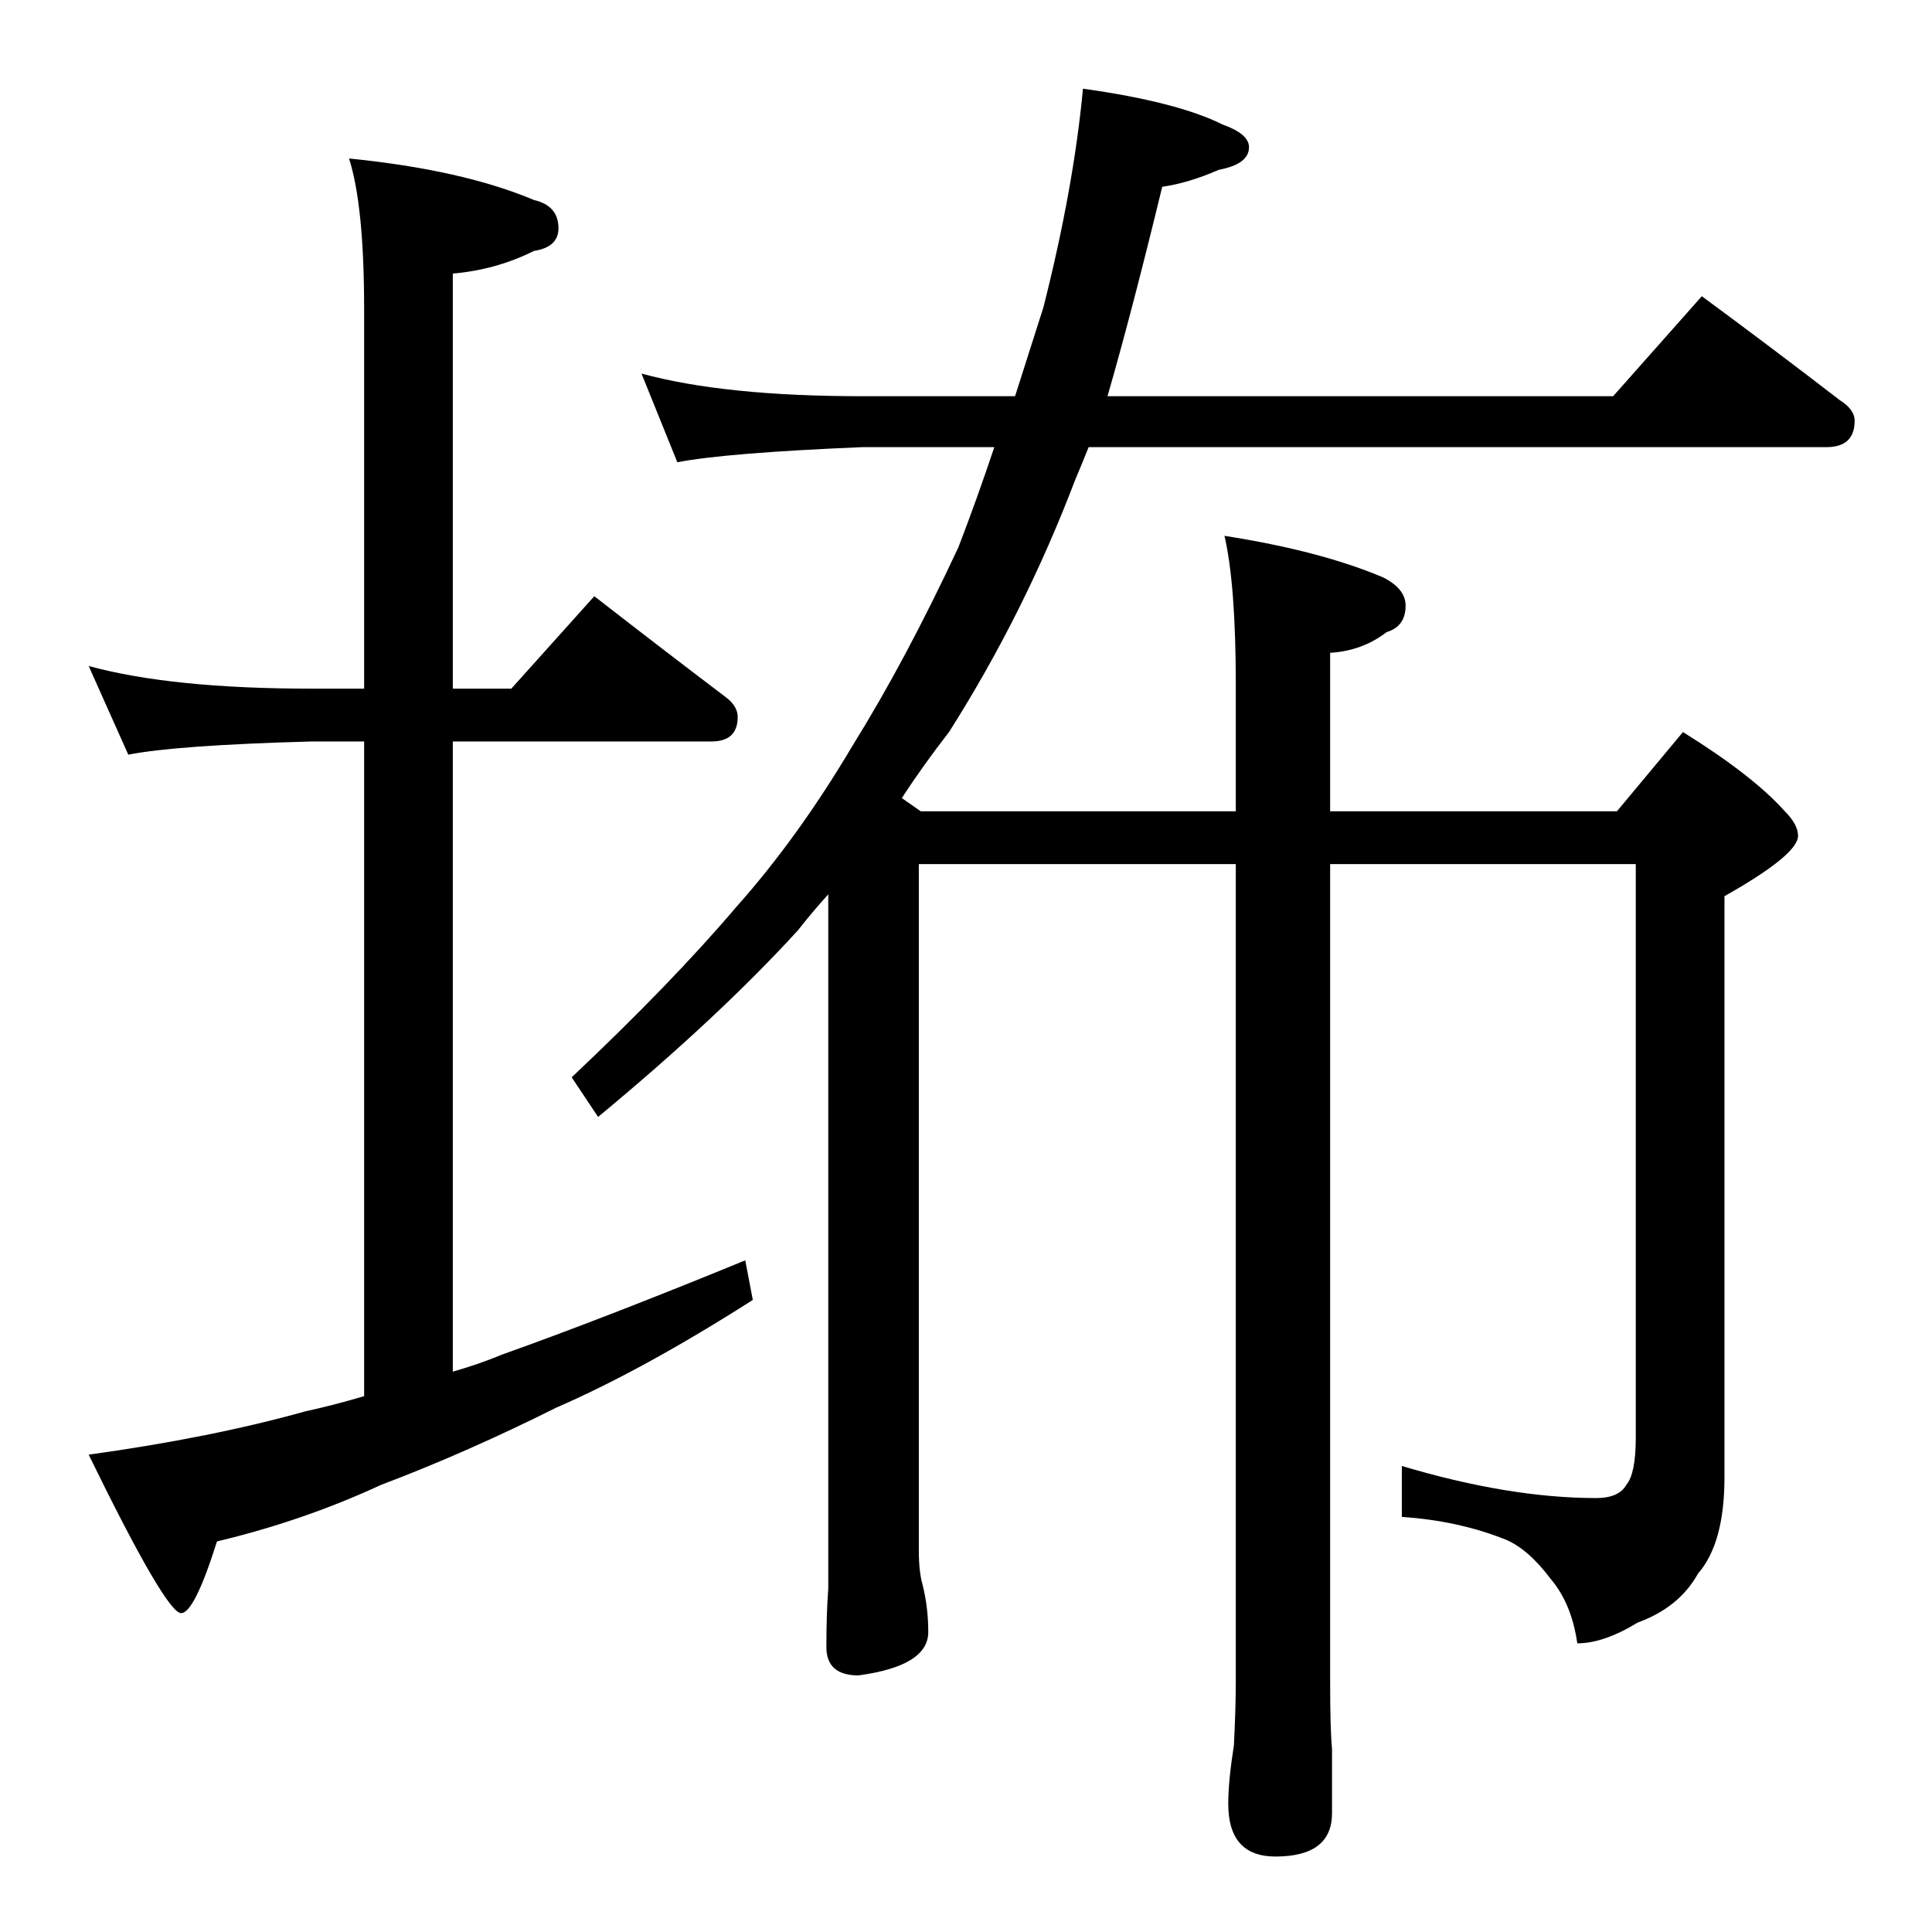 <?xml version="1.0" standalone="no"?>
<!DOCTYPE svg PUBLIC "-//W3C//DTD SVG 1.1//EN" "http://www.w3.org/Graphics/SVG/1.1/DTD/svg11.dtd" >
<svg xmlns="http://www.w3.org/2000/svg" xmlns:xlink="http://www.w3.org/1999/xlink" version="1.1" viewBox="0 -204 1024 1024">
  <g transform="matrix(1 0 0 -1 0 820)">
   <path fill="currentColor"
d="M340 826q44 -12 117 -12h81q8 25 15 47q16 63 21 116q50 -7 74 -19q14 -5 14 -12q0 -9 -16 -12q-16 -7 -30 -9q-16 -66 -29 -111h268l47 53q38 -28 73 -55q8 -5 8 -11q0 -14 -15 -14h-391q-4 -10 -7 -17q-27 -71 -67 -134q-14 -18 -25 -35l10 -7h167v67q0 53 -6 79
q51 -8 84 -22q12 -6 12 -15q0 -11 -10 -14q-13 -10 -30 -11v-84h152l35 42q37 -23 54 -42q7 -7 7 -13q0 -10 -39 -32v-308q0 -35 -14 -51q-10 -18 -32 -26q-18 -11 -32 -11q-3 21 -14 34q-12 16 -24 21q-25 10 -55 12v27q57 -17 103 -17q12 0 16 7q5 6 5 25v304h-162v-433
q0 -26 1 -36v-34q0 -23 -30 -23q-25 0 -25 28q0 12 3 31q1 20 1 34v433h-168v-364q0 -11 2 -18q3 -12 3 -25q0 -18 -37 -23q-17 0 -17 15q0 18 1 31v368q-9 -10 -16 -19q-42 -46 -106 -99l-14 21q53 50 87 90q33 37 62 86q28 45 56 105q10 26 19 53h-70q-72 -3 -98 -8z
M47 671q44 -12 118 -12h28v201q0 55 -8 80q60 -6 98 -22q13 -3 13 -15q0 -10 -13 -12q-20 -10 -43 -12v-220h31l44 49q36 -28 69 -53q7 -5 7 -11q0 -13 -14 -13h-137v-334q14 4 26 9q56 20 129 50l4 -21q-58 -37 -104 -57q-48 -24 -93 -41q-41 -19 -87 -30q-12 -38 -19 -38
q-8 0 -49 84q65 9 115 23q14 3 31 8v347h-28q-72 -2 -97 -7z" />
  </g>

</svg>
